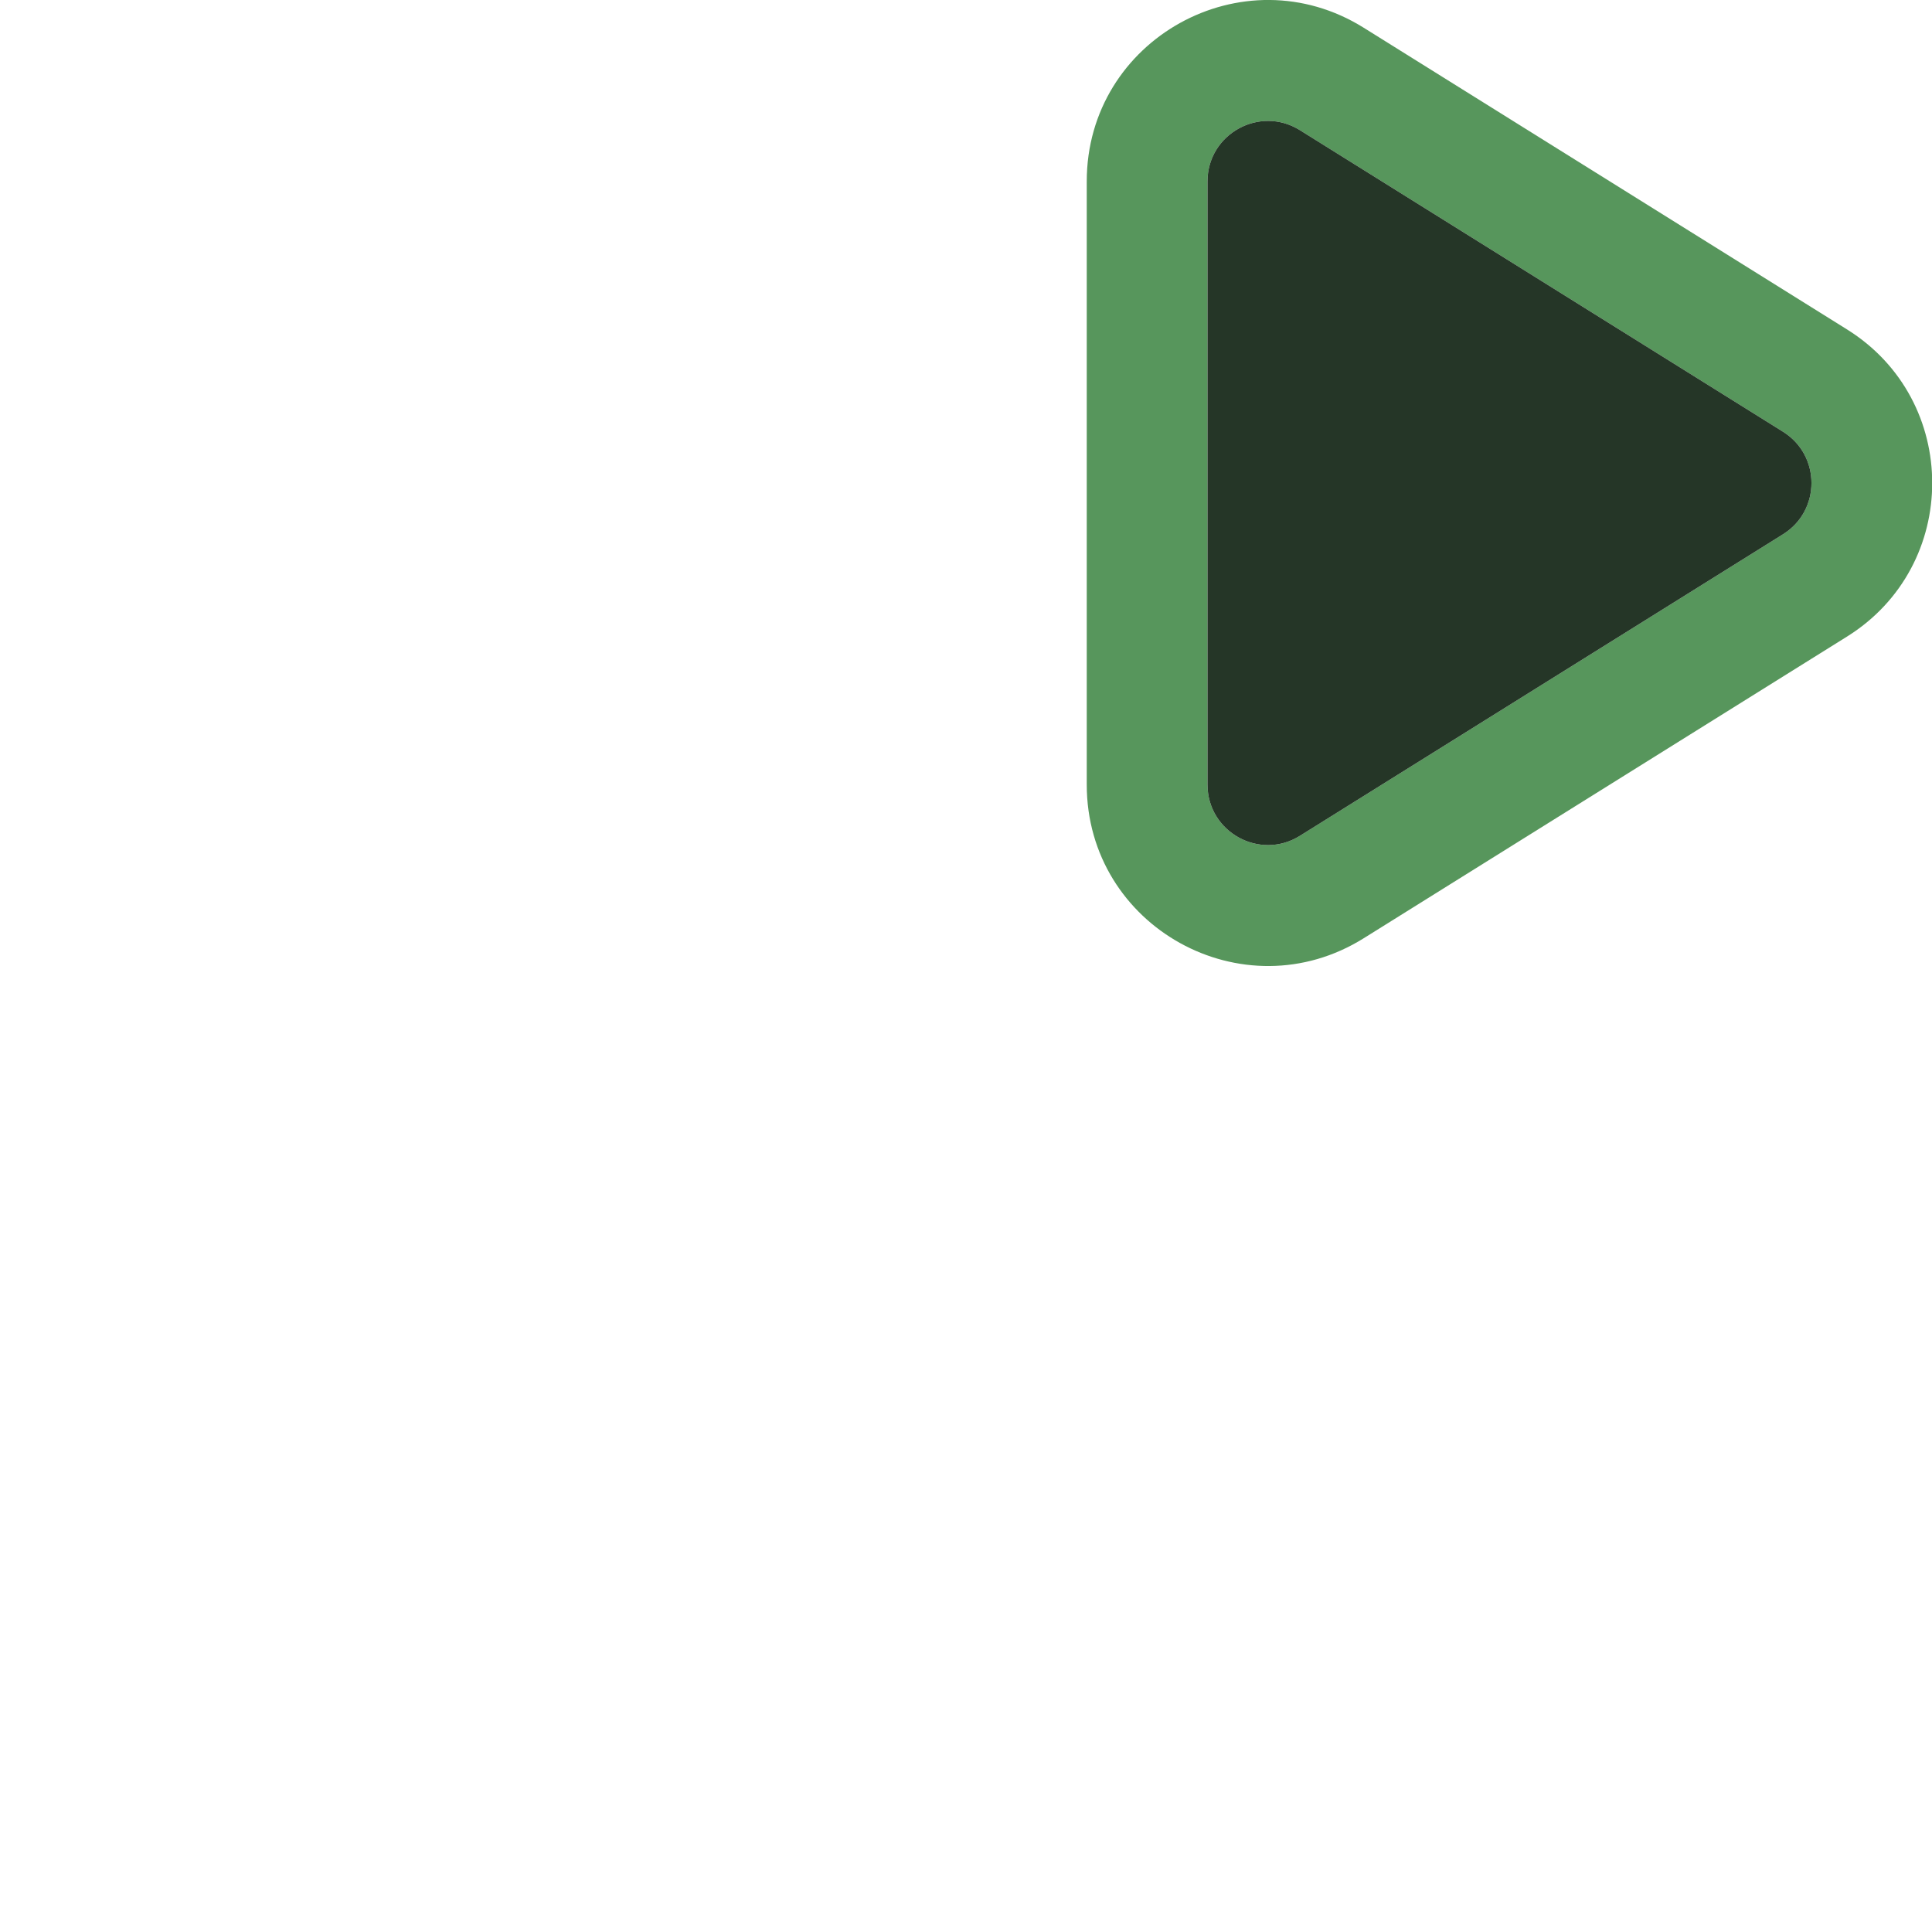 <svg width="16" height="16" viewBox="0 0 16 16" fill="none" xmlns="http://www.w3.org/2000/svg">
<g clip-path="url(#clip0_13227_9796)">
<path fill-rule="evenodd" clip-rule="evenodd" d="M9 1.502C9 0.324 10.295 -0.394 11.294 0.23L15.296 2.728C16.237 3.315 16.237 4.685 15.296 5.272L11.294 7.77C10.295 8.394 9 7.676 9 6.498V1.502ZM10.765 1.078C10.432 0.87 10 1.11 10 1.502V6.498C10 6.89 10.432 7.13 10.765 6.922L14.767 4.424C15.08 4.228 15.08 3.772 14.767 3.576L10.765 1.078Z" fill="#57965C"/>
<path d="M10 1.502C10 1.11 10.432 0.87 10.765 1.078L14.767 3.576C15.08 3.772 15.08 4.228 14.767 4.424L10.765 6.922C10.432 7.13 10 6.89 10 6.498V1.502Z" fill="#253627"/>
</g>
<defs>
<clipPath id="clip0_13227_9796">
<rect width="16" height="16" fill="white"/>
</clipPath>
</defs>
</svg>
